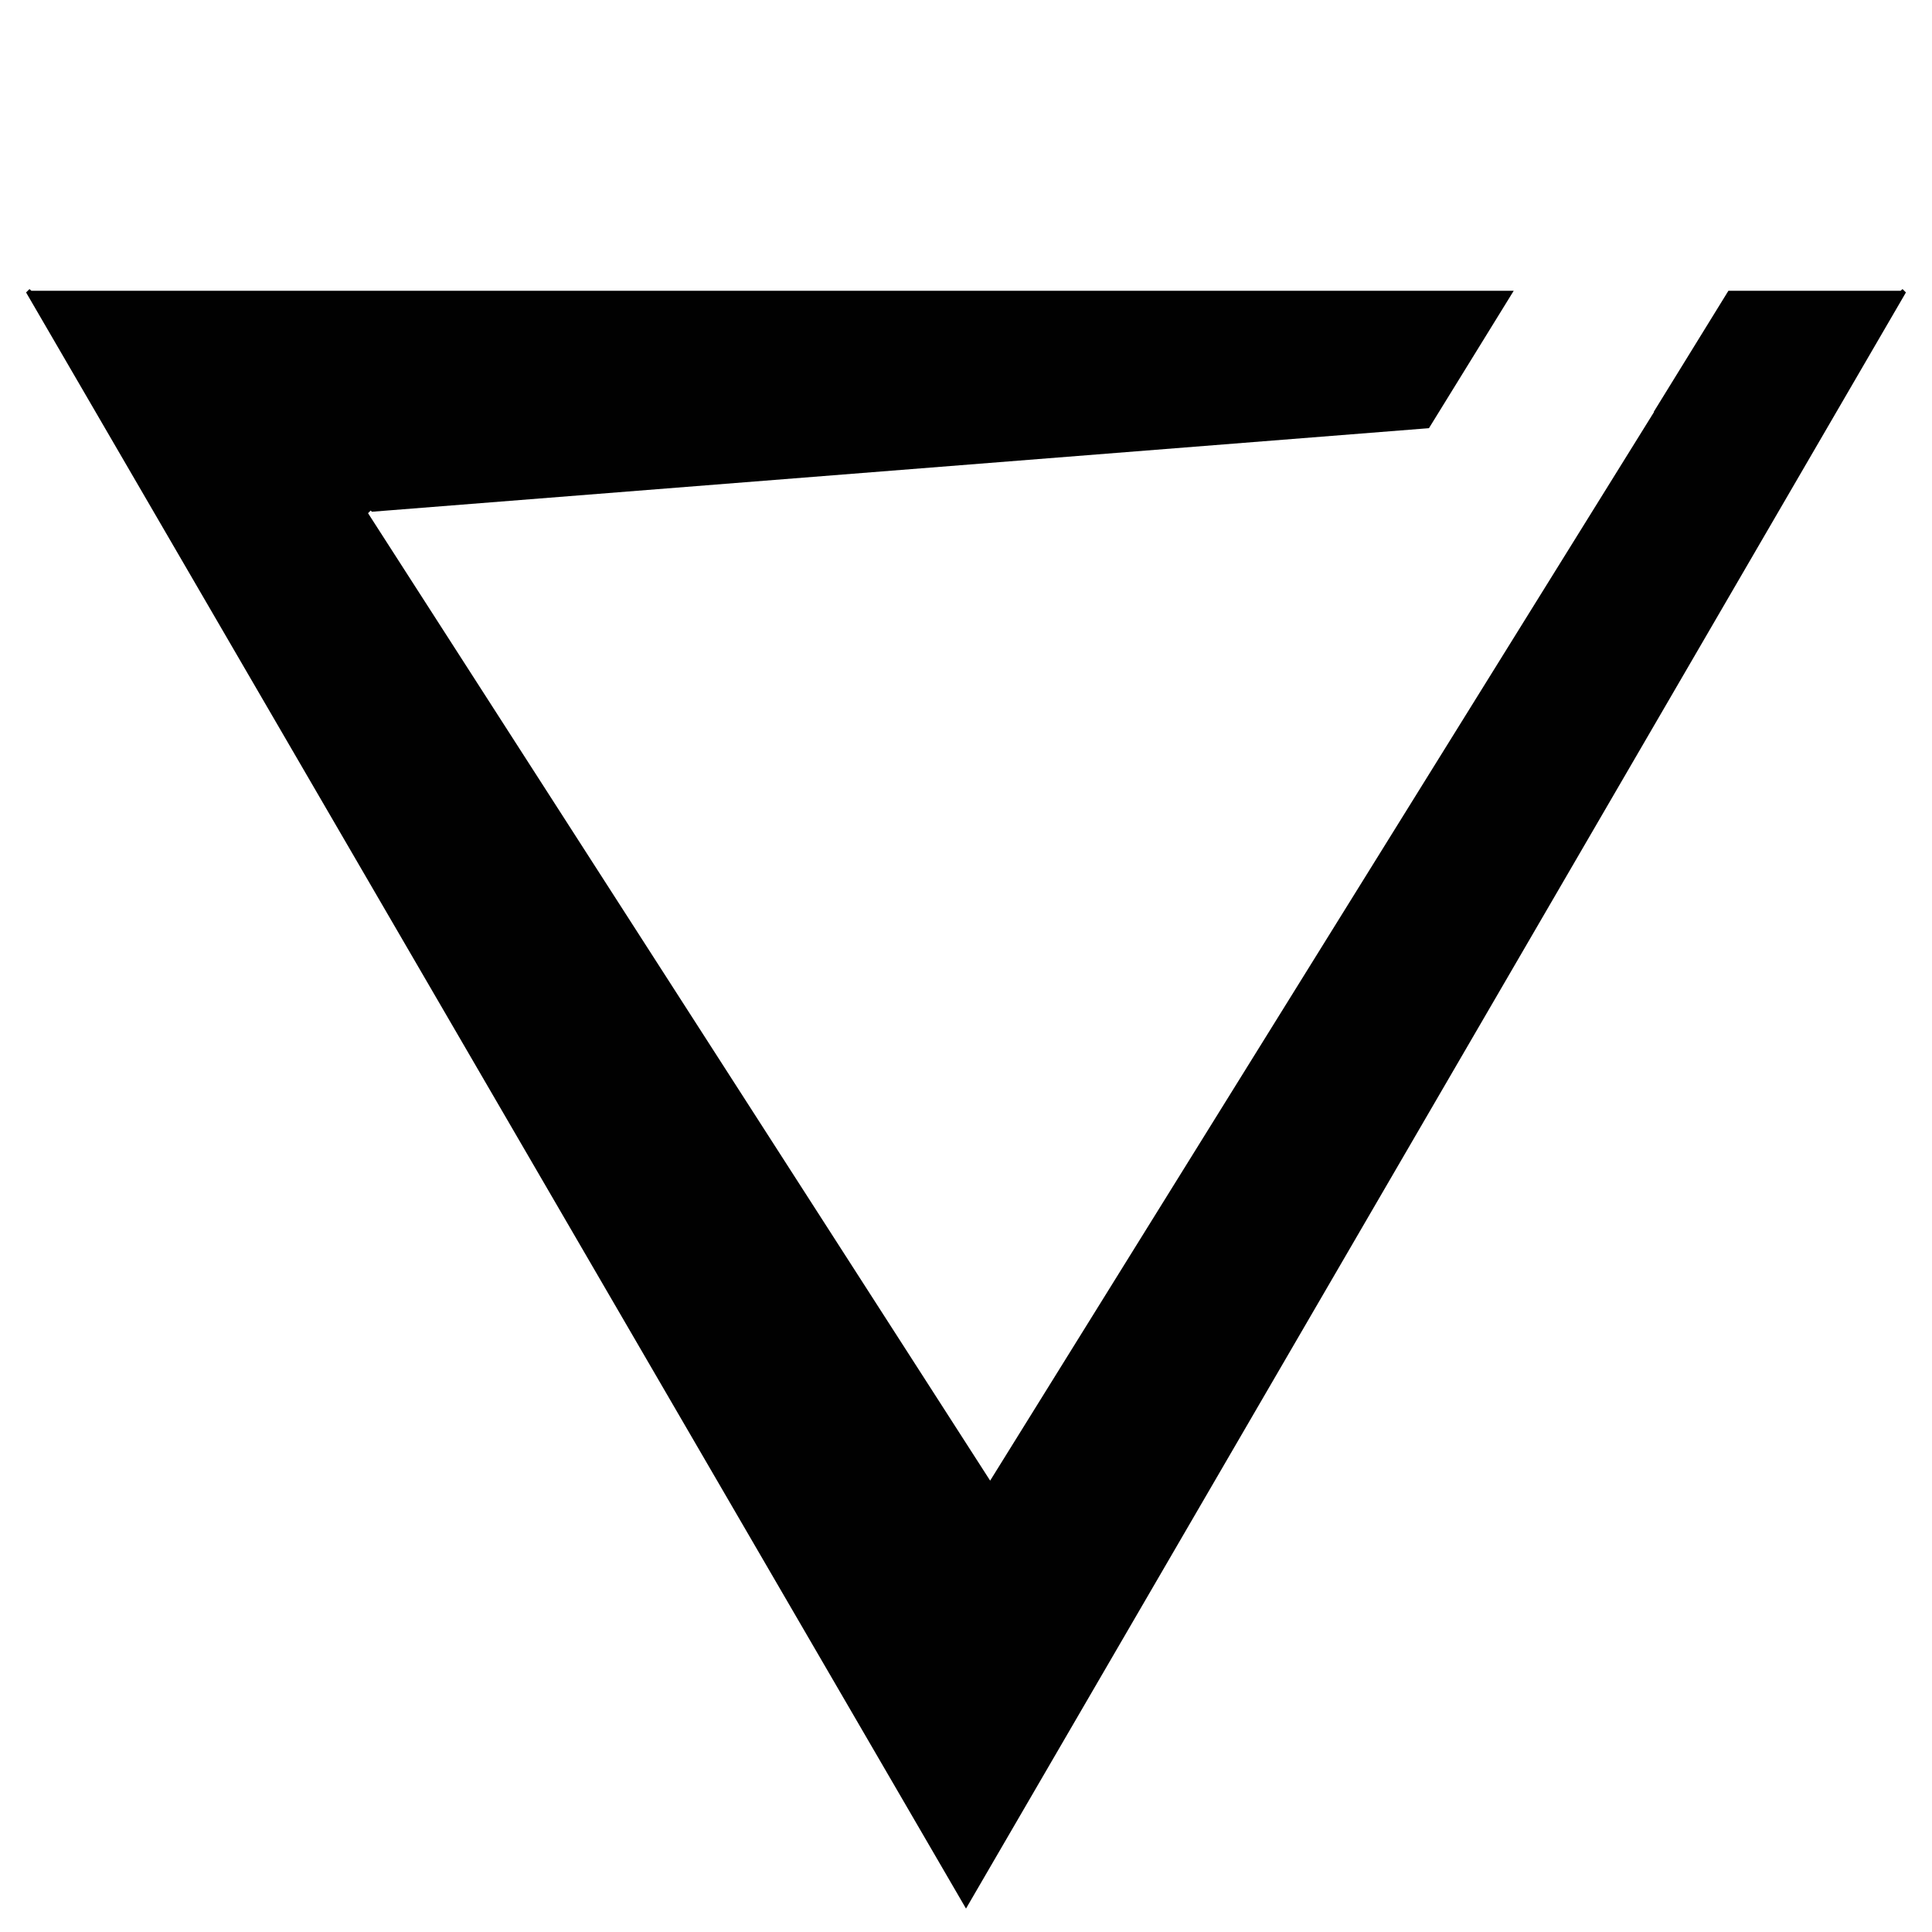 <?xml version="1.0" encoding="utf-8"?>
<!-- Generator: Adobe Illustrator 27.4.1, SVG Export Plug-In . SVG Version: 6.00 Build 0)  -->
<svg version="1.1" id="Layer_1" xmlns="http://www.w3.org/2000/svg" xmlns:xlink="http://www.w3.org/1999/xlink" x="0px" y="0px"
	 viewBox="0 0 800 800" style="enable-background:new 0 0 800 800;" xml:space="preserve">
<style type="text/css">
	.st0{fill:#010101;}
</style>
<polygon class="st0" points="787,120.4 715.7,120.4 684.8,170.5 684.9,170.6 410,613.1 152.4,212.5 153,211.9 153,211.9 153,211.9 
	153.5,211.4 154,211.9 591.7,177.3 626.8,120.4 13,120.4 12.2,119.7 11.5,120.4 11.5,120.4 11.5,120.4 10.8,121.1 400,790.3 
	789.2,121.1 787.8,119.7 "/>
</svg>
